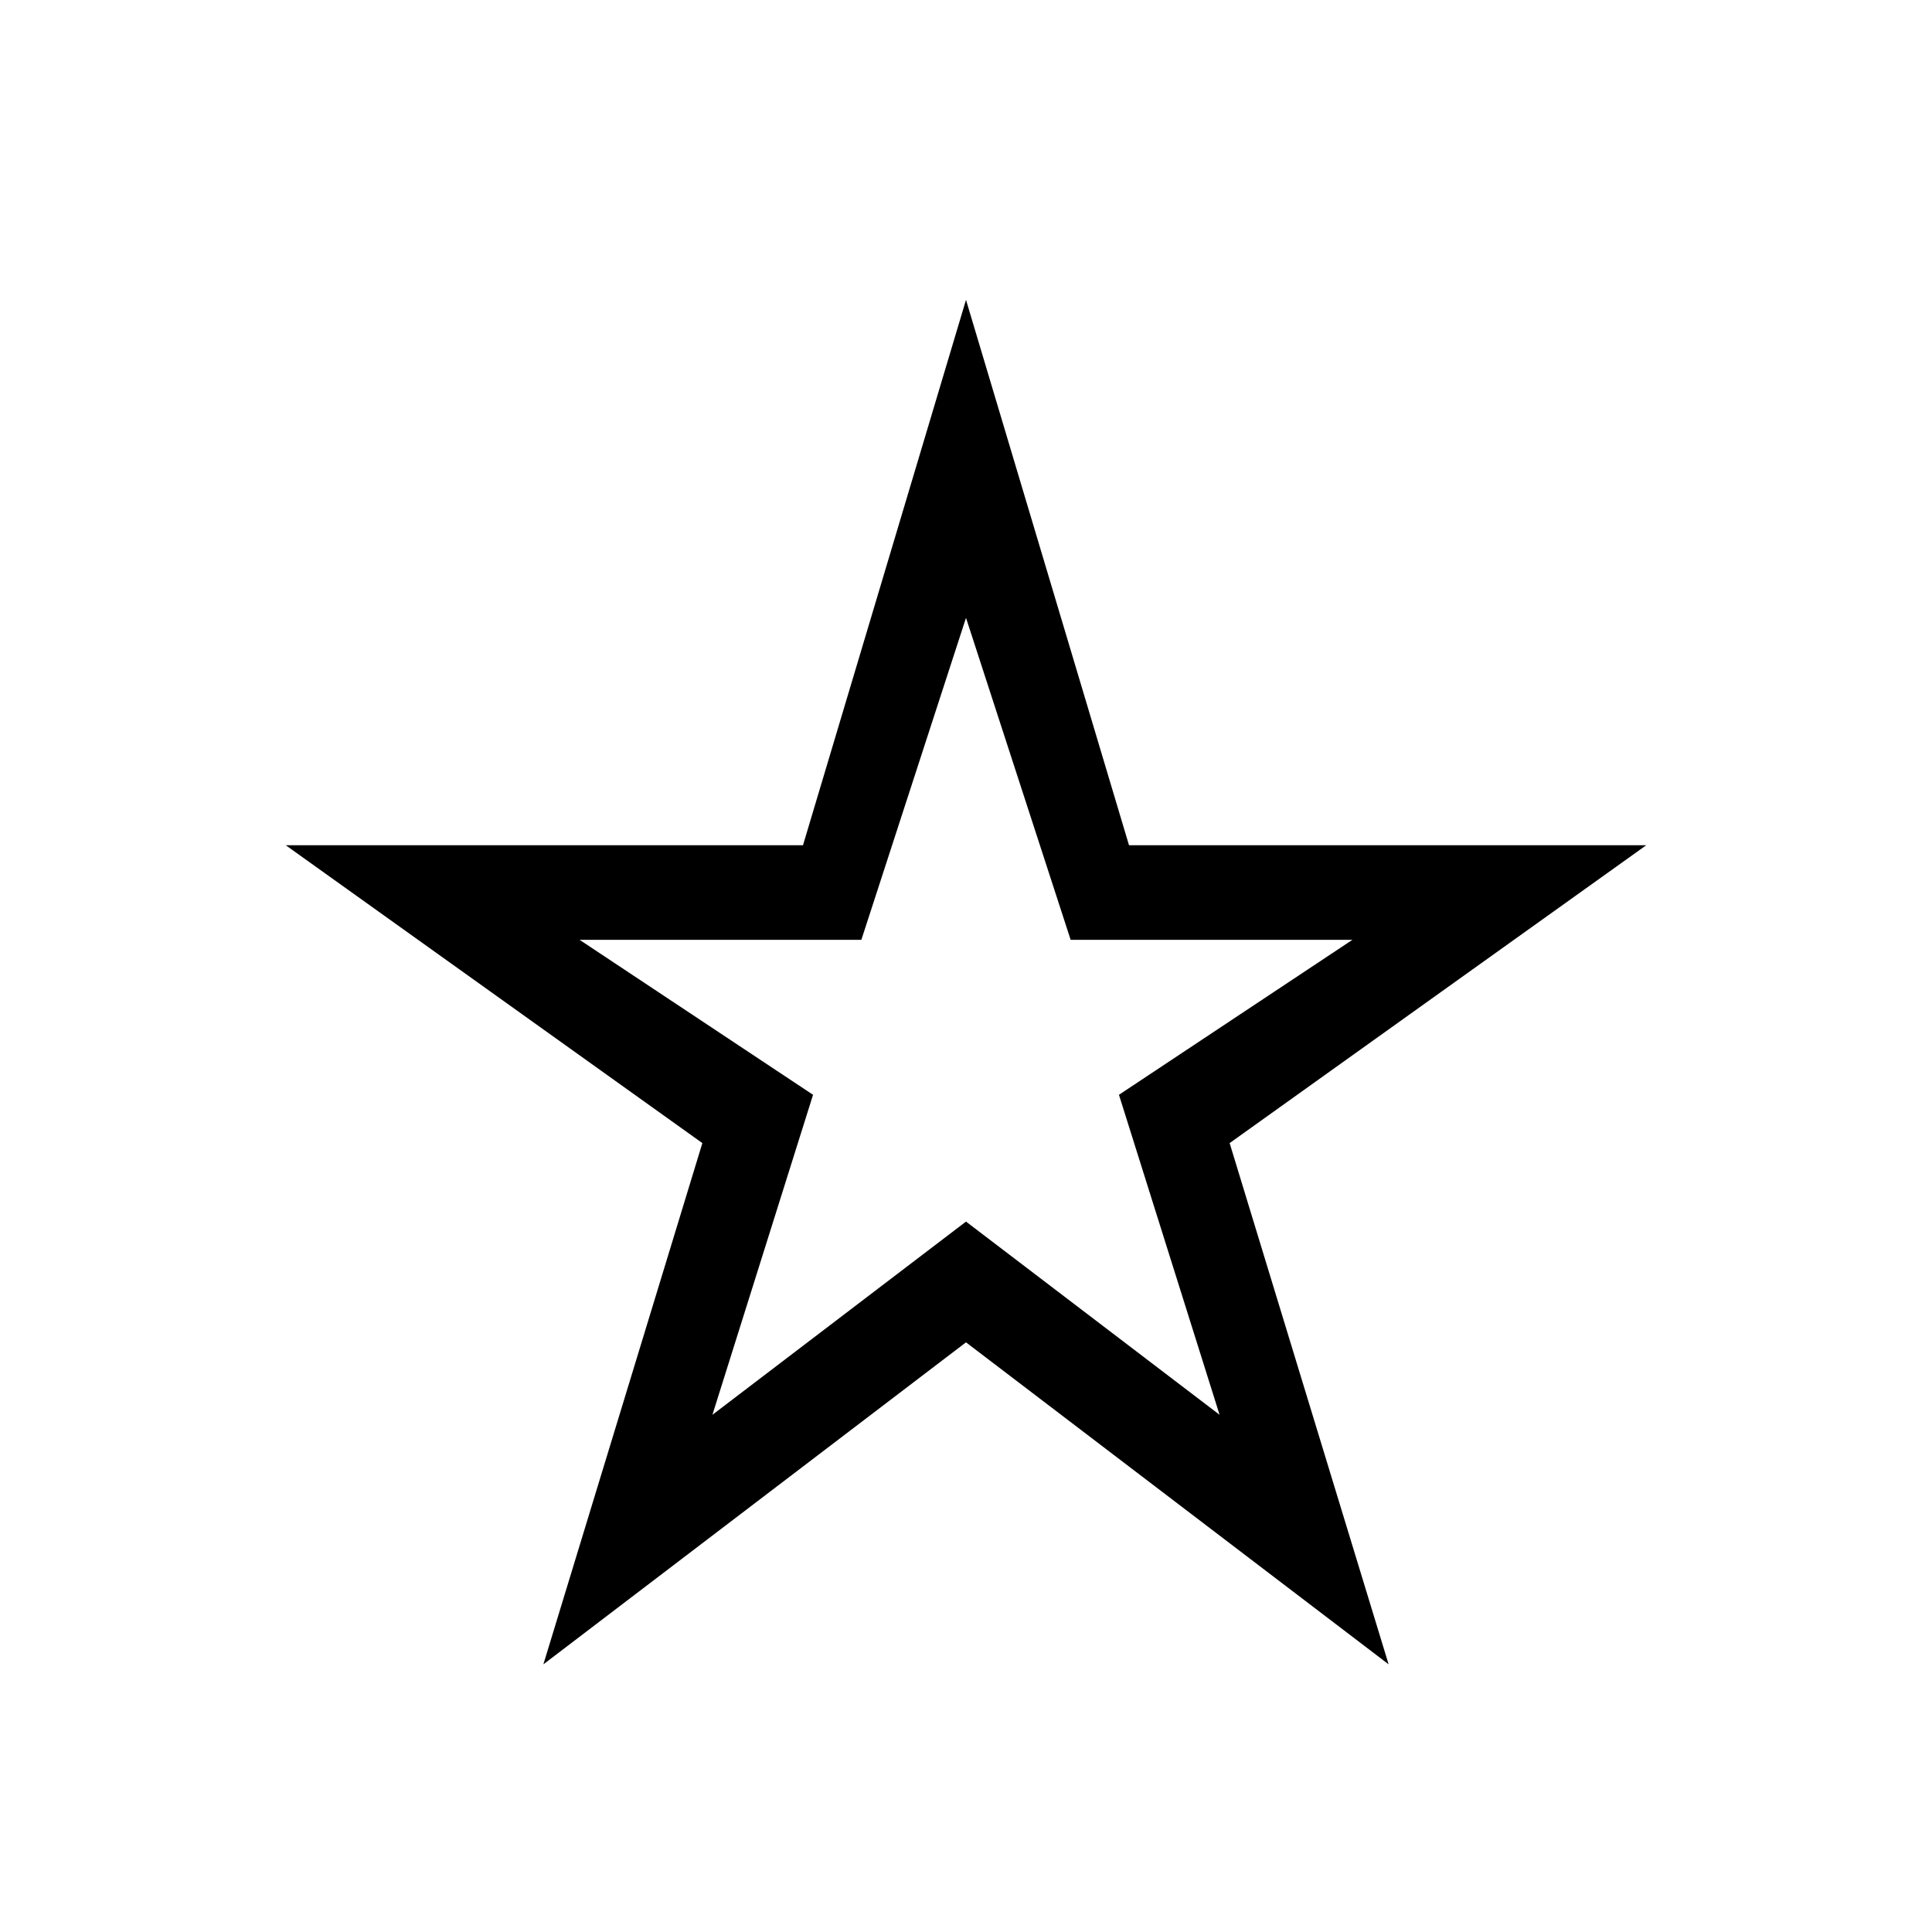<svg xmlns="http://www.w3.org/2000/svg" width="48" height="48" viewBox="0 0 48 48"><path d="m17.7 35.15 6.3-4.8 6.3 4.8-2.5-7.95 5.8-3.85h-7l-2.6-8-2.6 8h-7l5.8 3.85Zm-4.2 6.2 3.95-12.95L7.1 21h12.85L24 7.45 28.05 21H40.9l-10.35 7.4 3.95 12.95-10.5-8ZM24 25.25Z"/></svg>